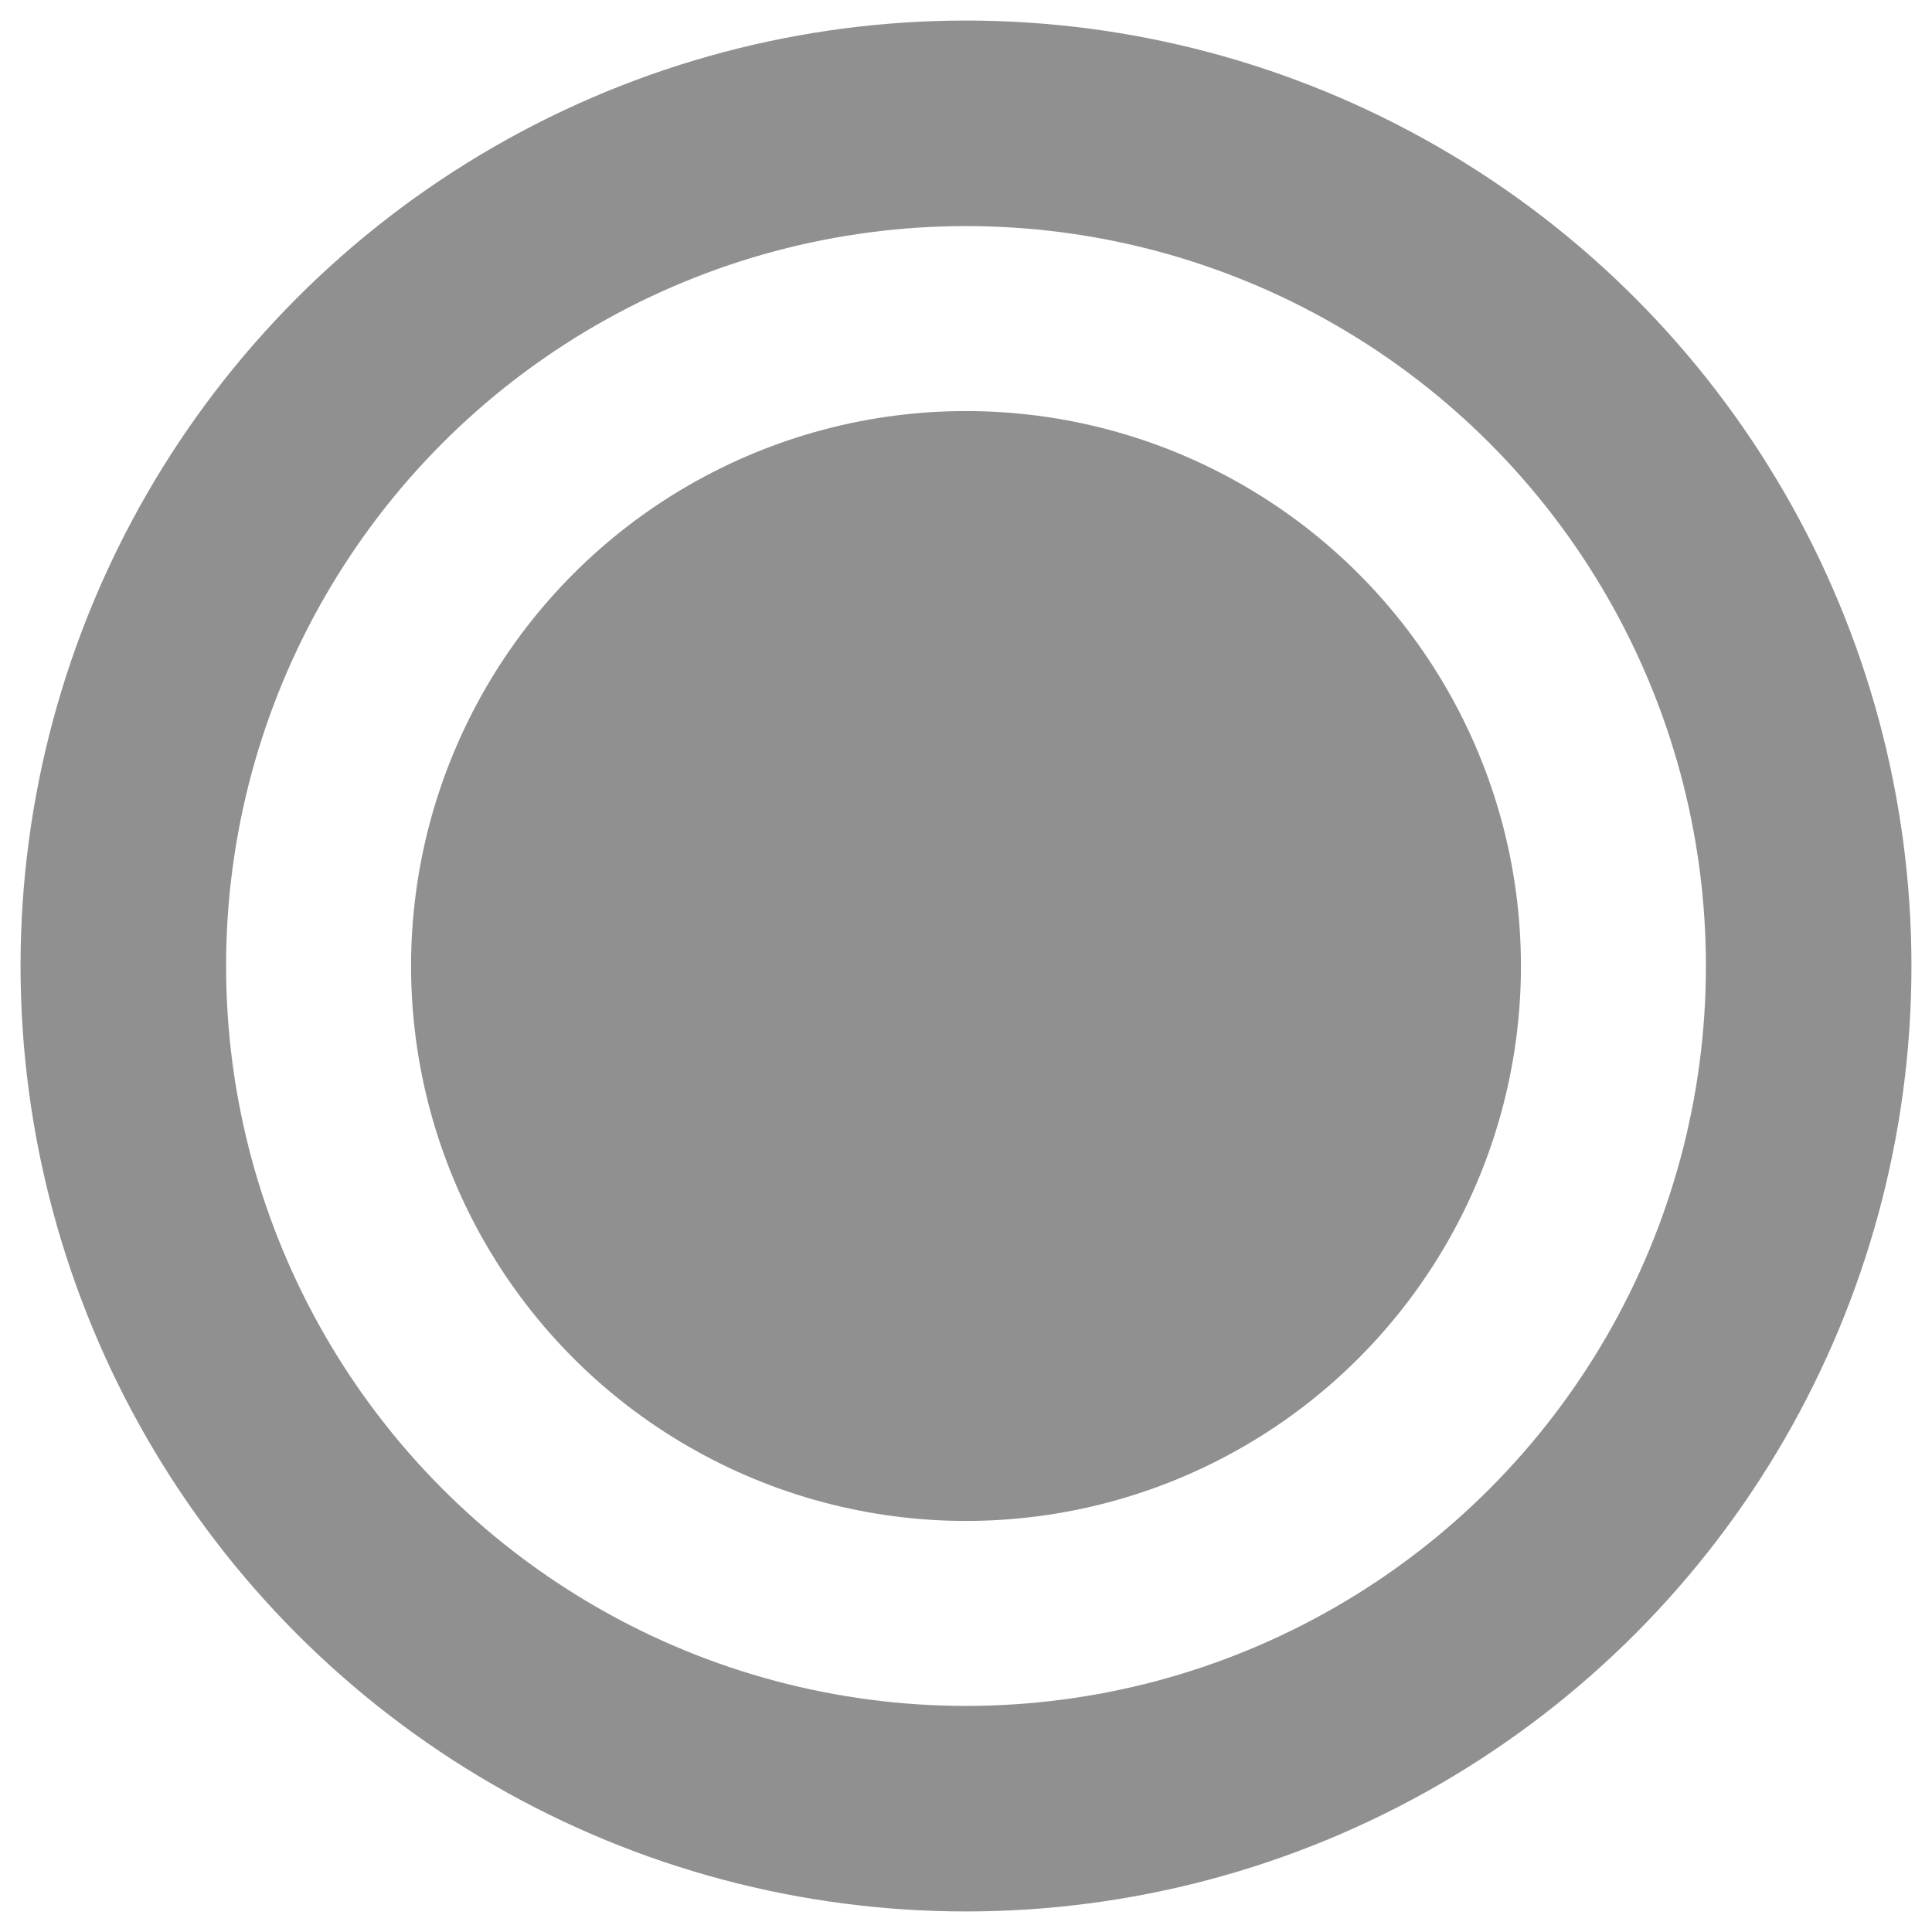 <?xml version="1.0" encoding="UTF-8"?>
<svg width="47px" height="47px" viewBox="0 0 47 47" version="1.1" xmlns="http://www.w3.org/2000/svg" xmlns:xlink="http://www.w3.org/1999/xlink">
    <!-- Generator: Sketch 54.1 (76490) - https://sketchapp.com -->
    <title>Icon 06</title>
    <desc>Created with Sketch.</desc>
    <g id="Page-1" stroke="none" stroke-width="1" fill="none" fill-rule="evenodd">
        <g id="Screen-5.1.3.2-Dämmplatten" transform="translate(-829, -630)" fill-rule="nonzero">
            <g id="04-Markierung-inaktiv" transform="translate(579, 509)">
                <g id="Icon-06" transform="translate(253, 124)">
                    <g id="Icon-04" stroke="#8F908F" stroke-width="5">
                        <circle id="Oval-3" cx="20.5" cy="20.5" r="20.5"></circle>
                    </g>
                    <circle id="Oval-3" fill="#8F908F" cx="20.5" cy="20.5" r="13.5"></circle>
                </g>
            </g>
        </g>
    </g>
</svg>